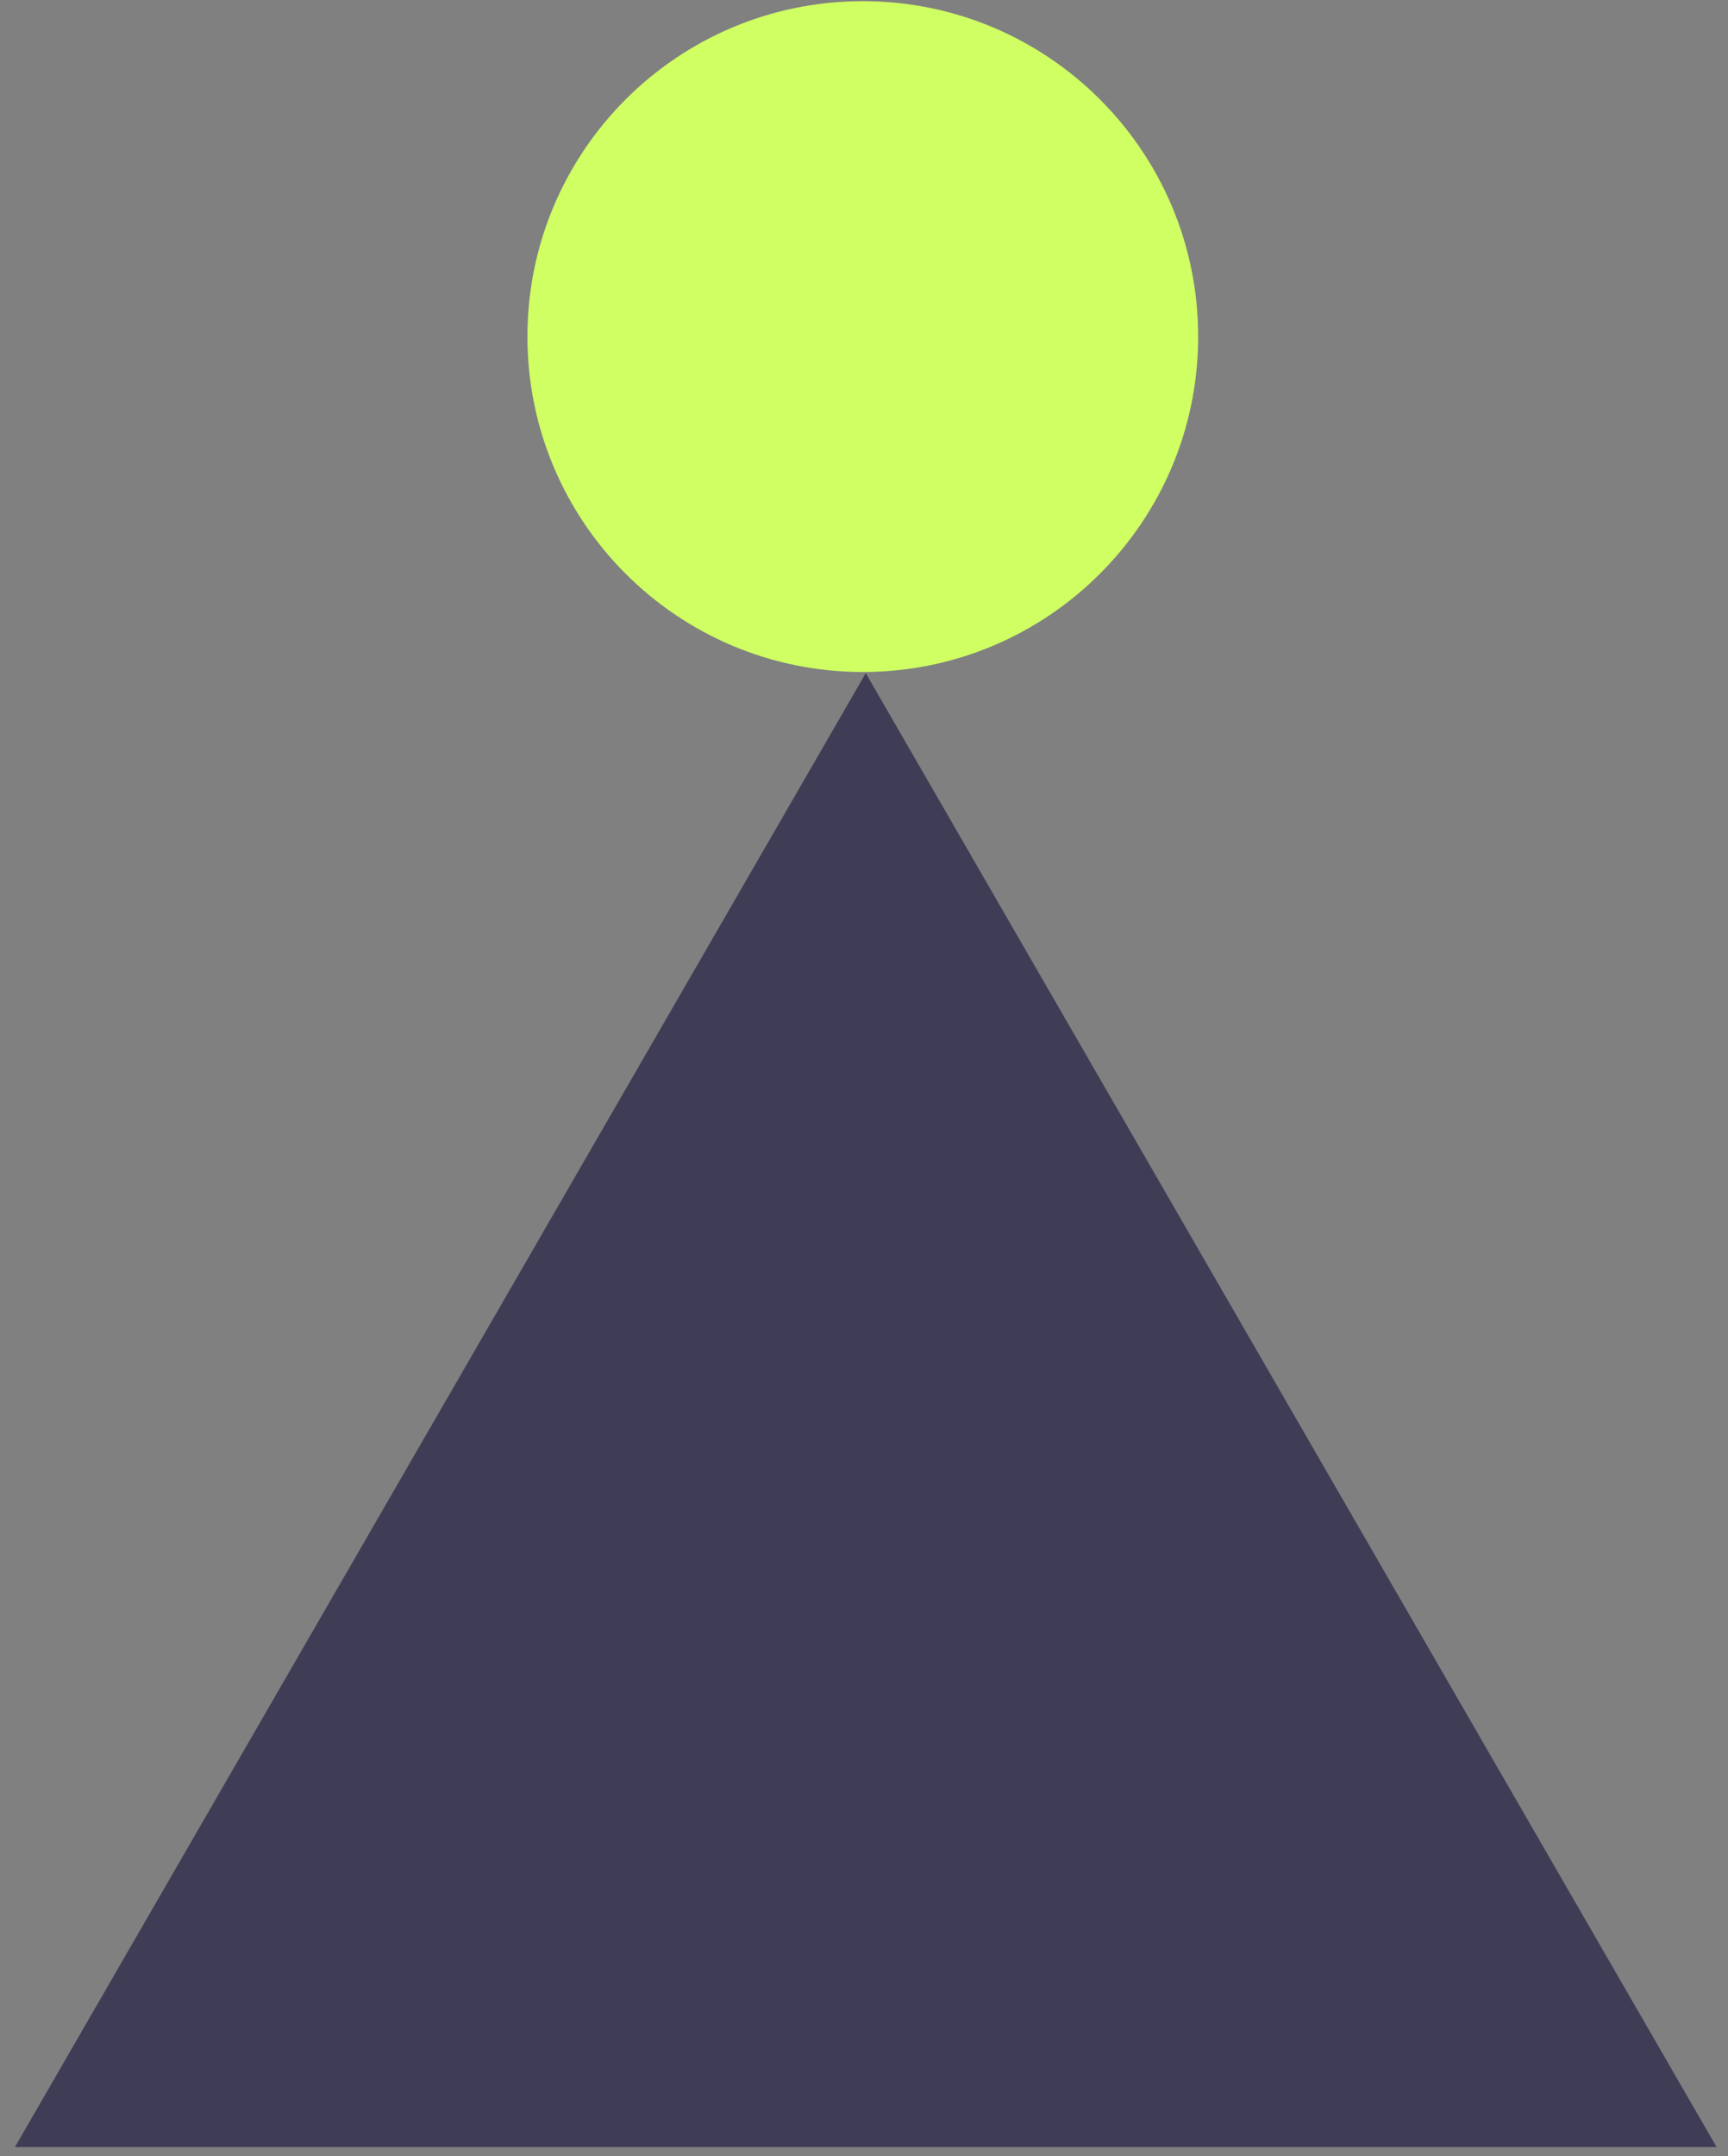 <svg width="89" height="111" viewBox="0 0 89 111" fill="none" xmlns="http://www.w3.org/2000/svg">
<rect x="0" y="0" width="89" height="111" fill="#808080" stroke="none"/>
<path d="M88.413 110.541H0.769L25.382 67.921L44.591 34.657L88.413 110.541Z" fill="#3F3D56"/>
<path d="M44.438 34.598C53.977 34.598 61.711 26.866 61.711 17.329C61.711 7.791 53.977 0.06 44.438 0.06C34.898 0.06 27.165 7.791 27.165 17.329C27.165 26.866 34.898 34.598 44.438 34.598Z" fill="#CFFF63"/>
</svg>

